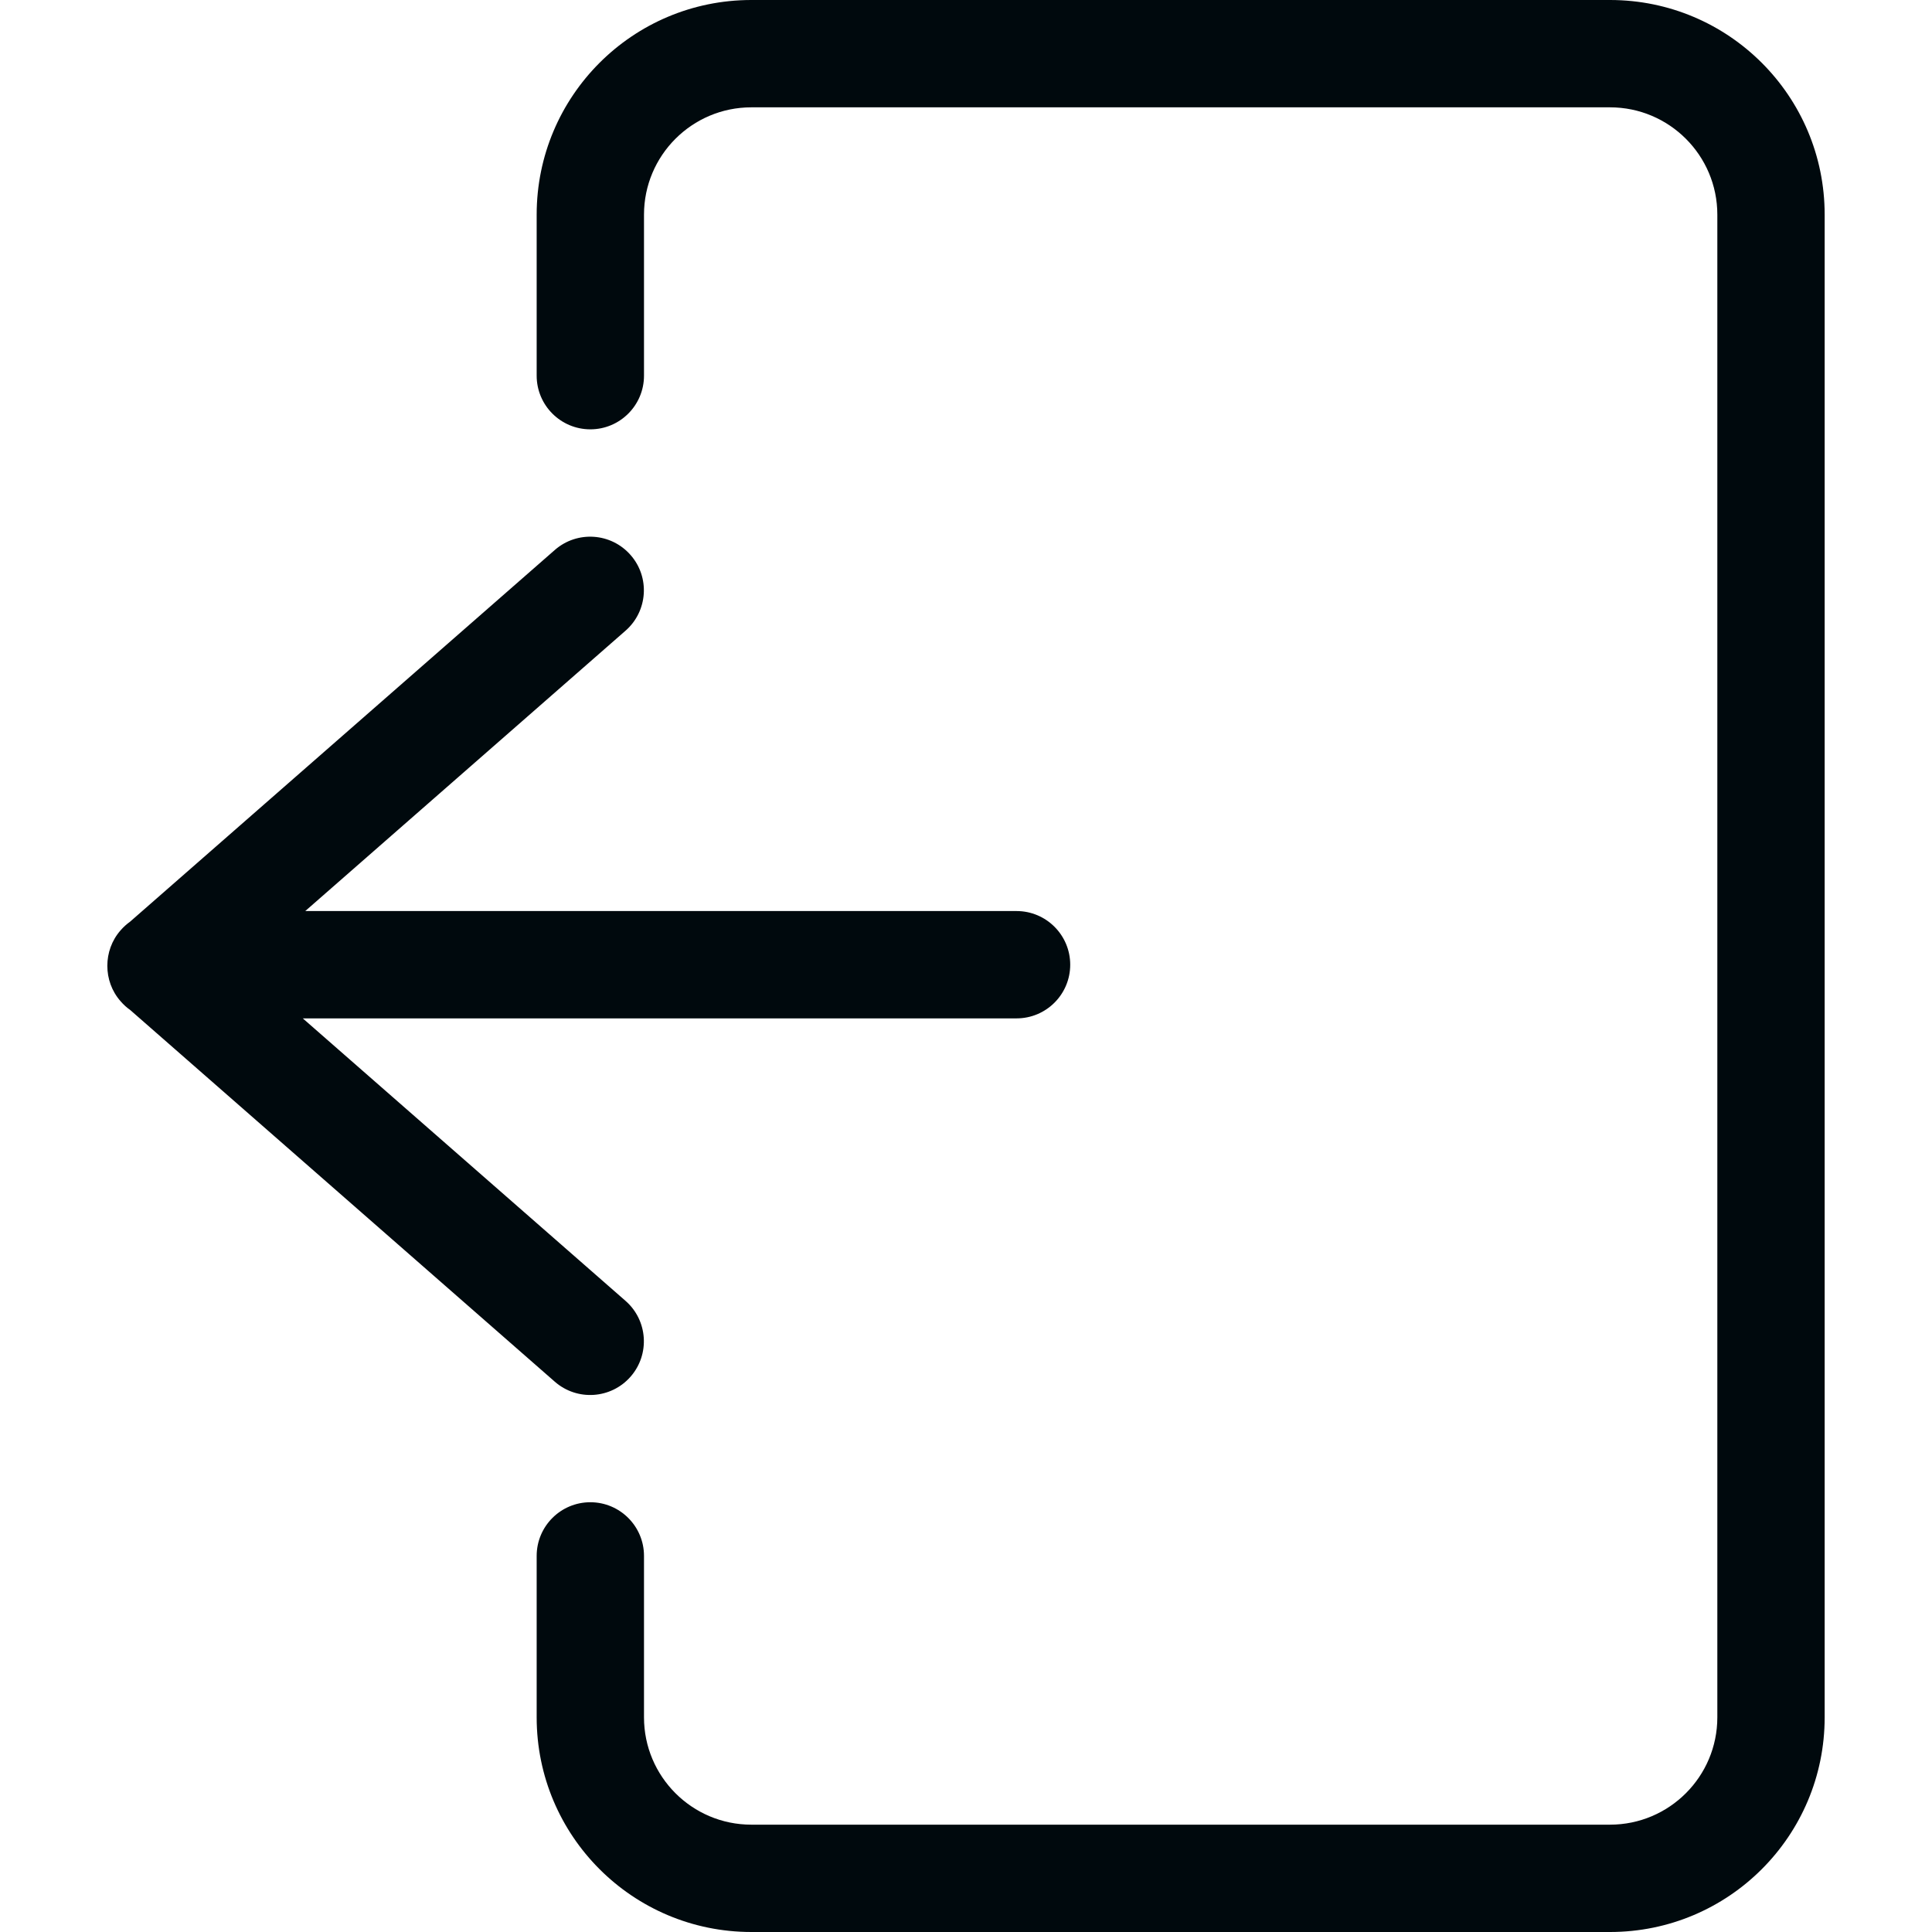 <?xml version="1.0" encoding="UTF-8"?>
<svg width="18px" height="18px" viewBox="0 0 18 18" version="1.1" xmlns="http://www.w3.org/2000/svg" xmlns:xlink="http://www.w3.org/1999/xlink">
    <!-- Generator: Sketch 60.1 (88133) - https://sketch.com -->
    <title>Action / exit_18</title>
    <desc>Created with Sketch.</desc>
    <g id="Action-/-exit_18" stroke="none" stroke-width="1" fill="none" fill-rule="evenodd">
        <path d="M5,3.5 L5,2 C5,0.895 5.895,0 7,0 L15,0 C16.105,0 17,0.895 17,2 L17,16 C17,17.105 16.105,18 15,18 L7,18 C5.895,18 5,17.105 5,16 L5,14.496 C5,14.22 5.224,13.996 5.5,13.996 C5.776,13.996 6,14.22 6,14.496 L6,16 C6,16.552 6.448,17 7,17 L15,17 C15.552,17 16,16.552 16,16 L16,2 C16,1.448 15.552,1 15,1 L7,1 C6.448,1 6,1.448 6,2 L6,3.5 C6,3.776 5.776,4 5.5,4 C5.224,4 5,3.776 5,3.5 Z M2.821,9.488 L5.828,12.12 C6.036,12.302 6.057,12.618 5.875,12.826 C5.693,13.034 5.377,13.055 5.169,12.873 L1.212,9.409 C1.18,9.387 1.151,9.36 1.124,9.329 C1.04,9.234 1,9.116 1,8.998 C1,8.881 1.04,8.762 1.124,8.667 C1.151,8.636 1.18,8.61 1.212,8.587 L5.169,5.124 C5.377,4.942 5.693,4.963 5.875,5.171 C6.057,5.378 6.036,5.694 5.828,5.876 L2.844,8.488 L9.471,8.488 C9.747,8.488 9.971,8.712 9.971,8.988 C9.971,9.264 9.747,9.488 9.471,9.488 L2.821,9.488 Z" id="exit_18" fill="#00090D"></path>
    </g>
</svg>